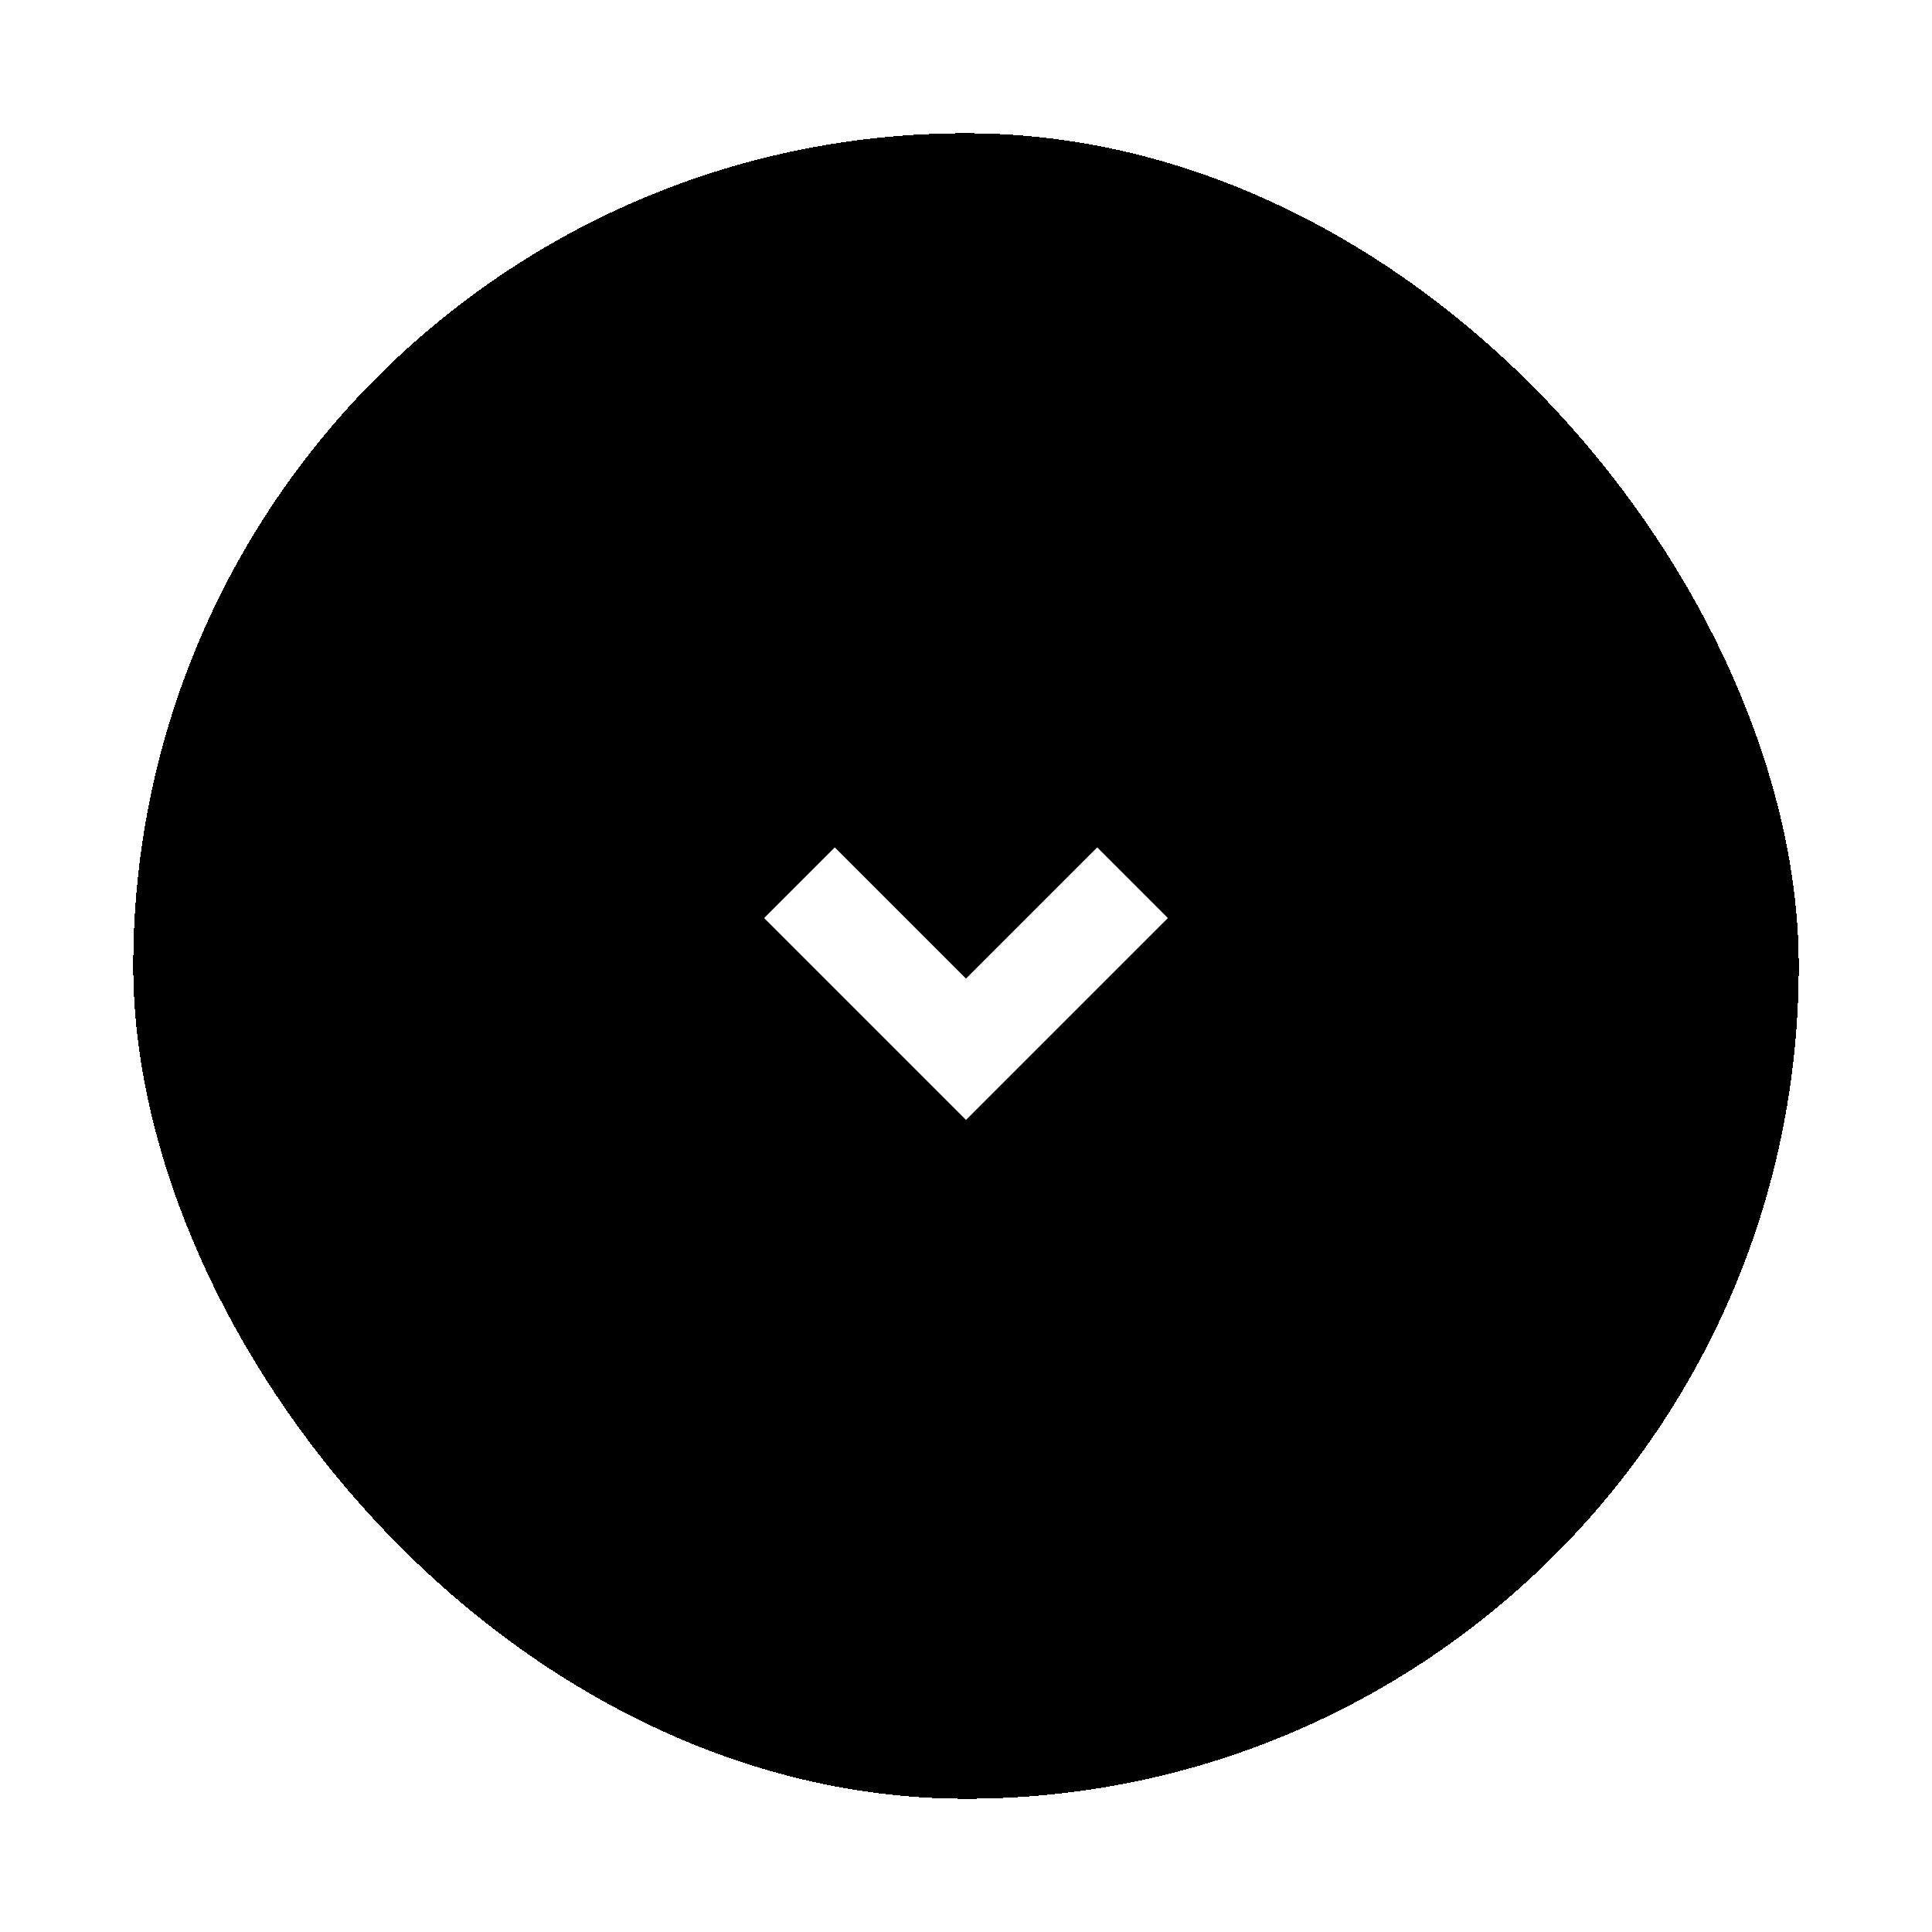 <svg width="58" height="58" viewBox="0 0 58 58" fill="none" xmlns="http://www.w3.org/2000/svg">
<g filter="url(#filter0_d_135_646)">
<rect x="4" width="50" height="50" rx="25" fill="black" shape-rendering="crispEdges"/>
<rect x="4.5" y="0.5" width="49" height="49" rx="24.5" stroke="black" shape-rendering="crispEdges"/>
<path d="M24 22.5L29 27.5L34 22.5" stroke="white" stroke-width="3"/>
</g>
<defs>
<filter id="filter0_d_135_646" x="0" y="0" width="58" height="58" filterUnits="userSpaceOnUse" color-interpolation-filters="sRGB">
<feFlood flood-opacity="0" result="BackgroundImageFix"/>
<feColorMatrix in="SourceAlpha" type="matrix" values="0 0 0 0 0 0 0 0 0 0 0 0 0 0 0 0 0 0 127 0" result="hardAlpha"/>
<feOffset dy="4"/>
<feGaussianBlur stdDeviation="2"/>
<feComposite in2="hardAlpha" operator="out"/>
<feColorMatrix type="matrix" values="0 0 0 0 0 0 0 0 0 0 0 0 0 0 0 0 0 0 0.25 0"/>
<feBlend mode="normal" in2="BackgroundImageFix" result="effect1_dropShadow_135_646"/>
<feBlend mode="normal" in="SourceGraphic" in2="effect1_dropShadow_135_646" result="shape"/>
</filter>
</defs>
</svg>
